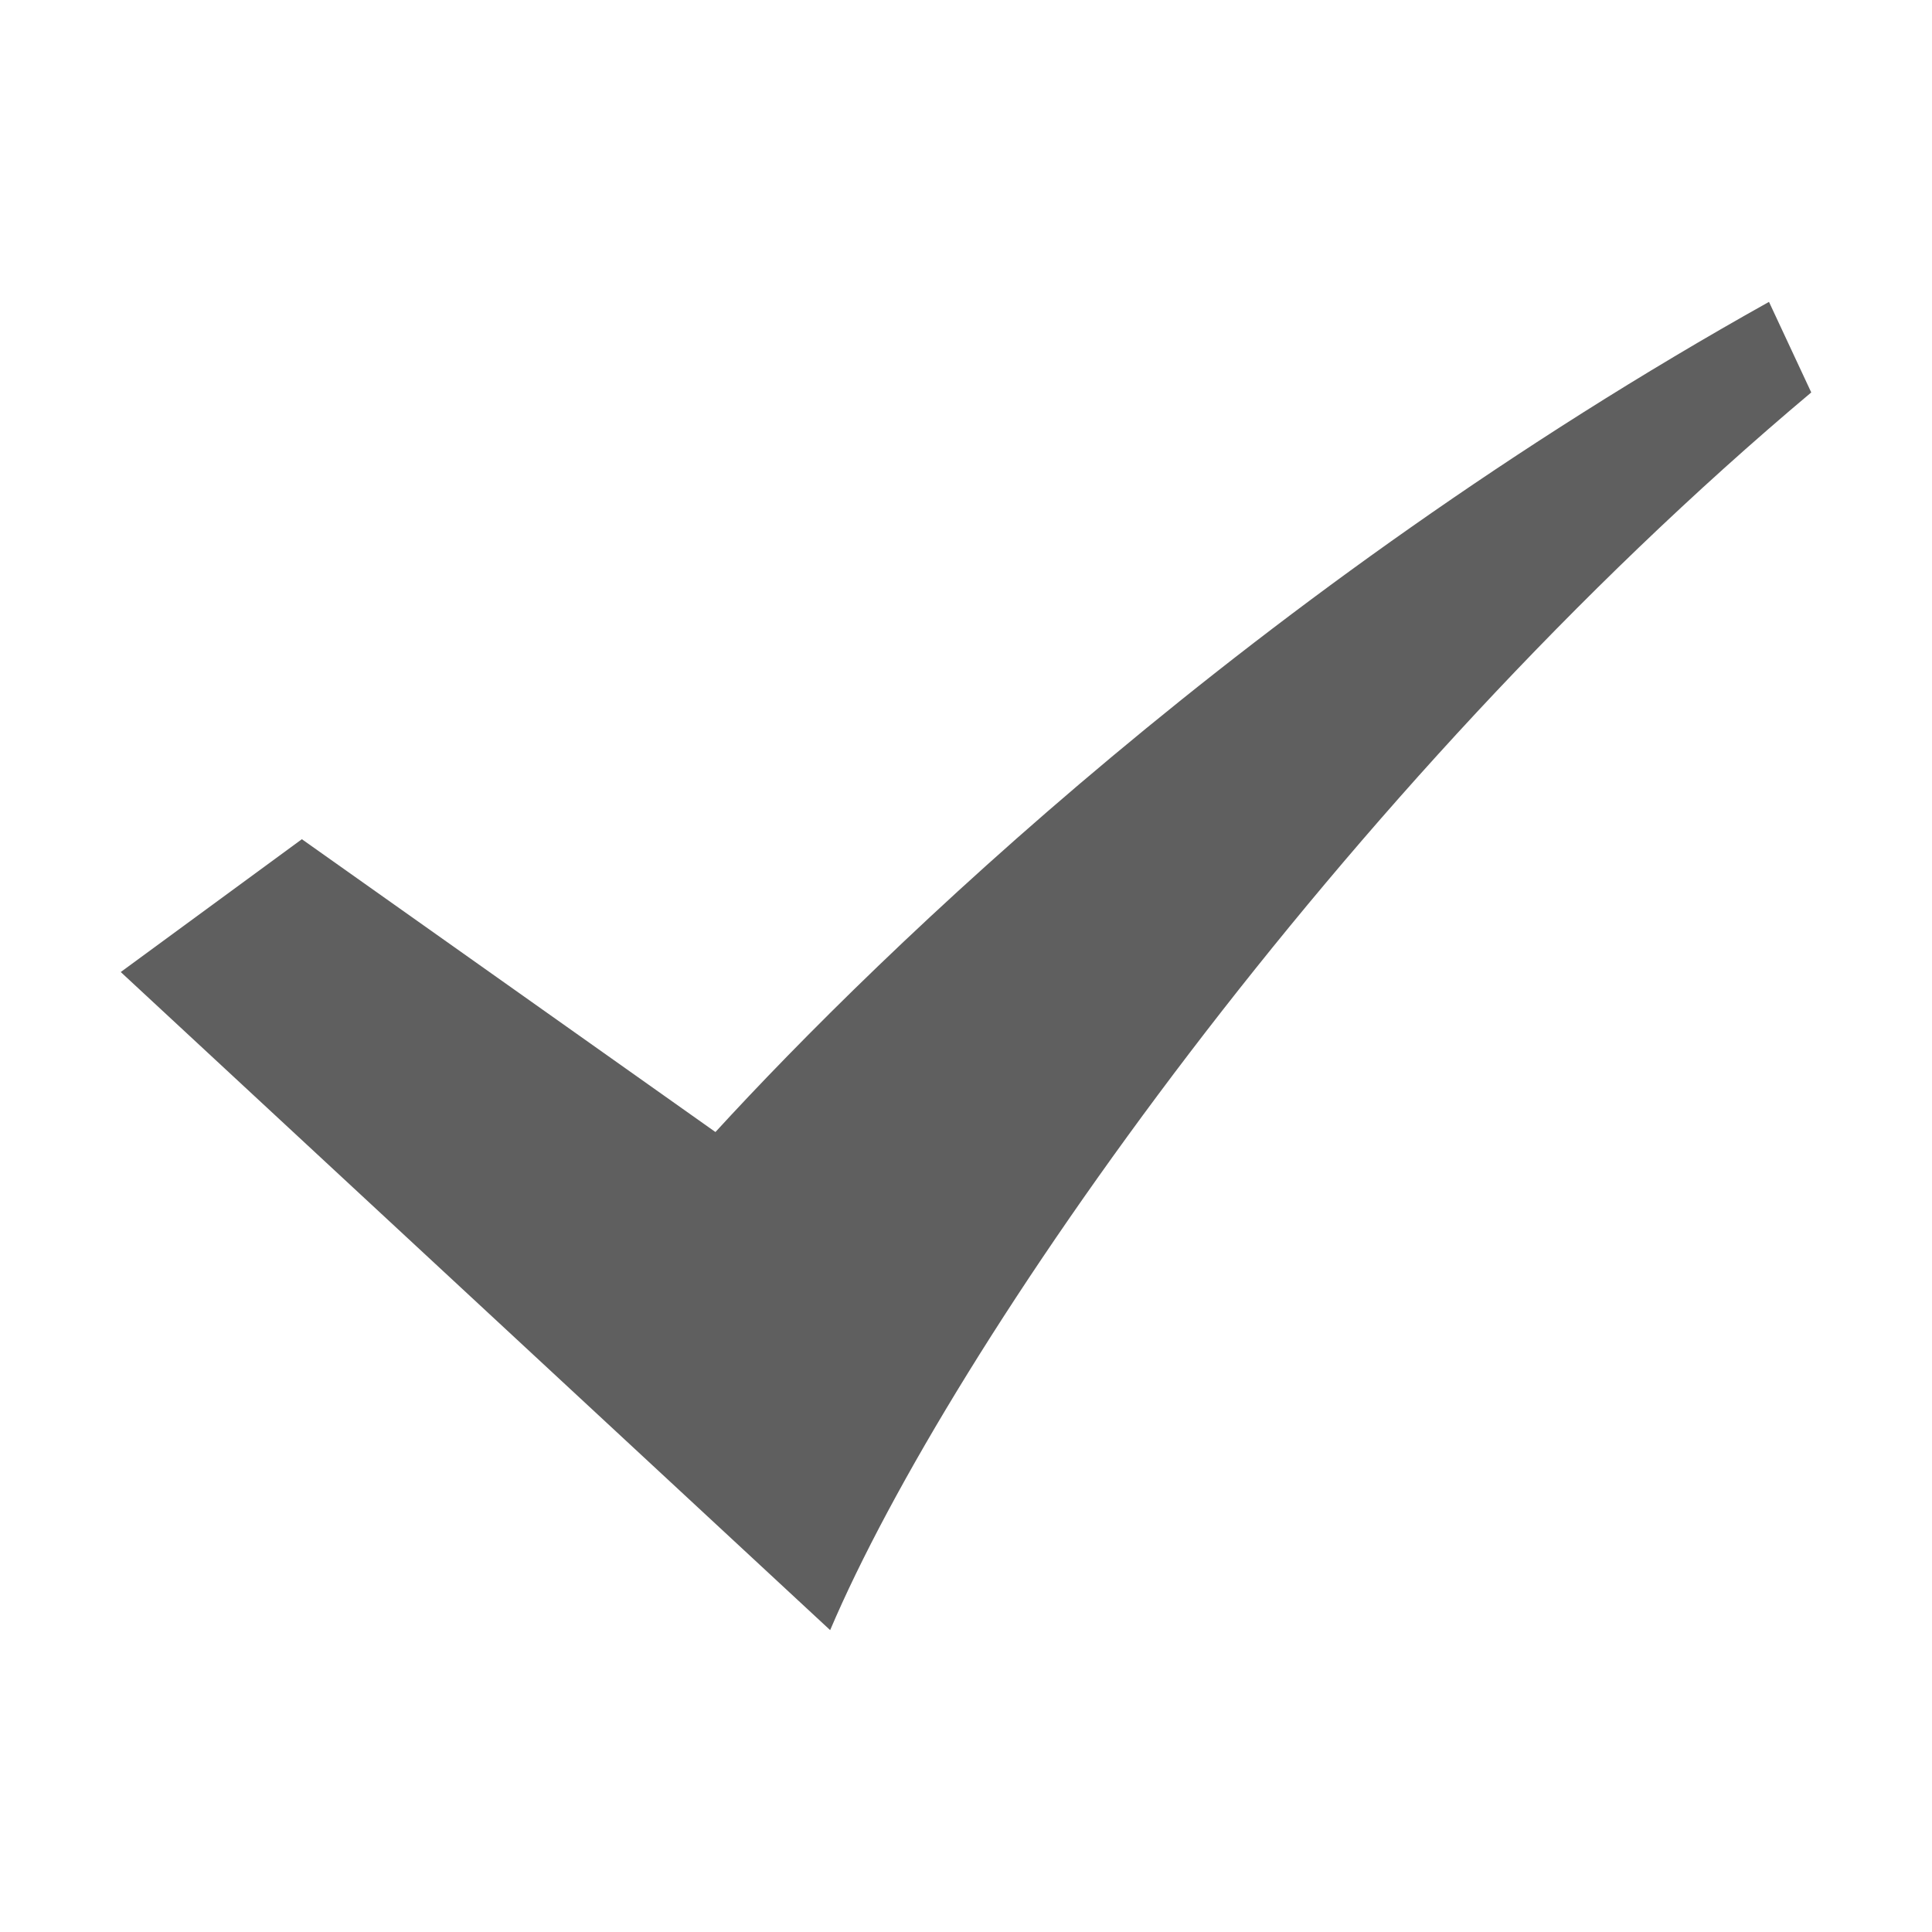 <?xml version="1.0" encoding="utf-8"?>
<!-- Generator: Adobe Illustrator 22.0.0, SVG Export Plug-In . SVG Version: 6.00 Build 0)  -->
<svg version="1.1" id="图层_1" xmlns="http://www.w3.org/2000/svg" xmlns:xlink="http://www.w3.org/1999/xlink" x="0px" y="0px"
	 viewBox="0 0 64 64" style="enable-background:new 0 0 64 64;" xml:space="preserve">
<style type="text/css">
	.st0{fill:#5F5F5F;}
</style>
<path class="st0" d="M58.6,10c-17,9.5-29.4,21.5-34.9,27.5L10,27.8l-6,4.4L27.5,54c4-9.4,16.9-27.9,32.5-41C60,13,58.6,10,58.6,10z"
	/>
</svg>
